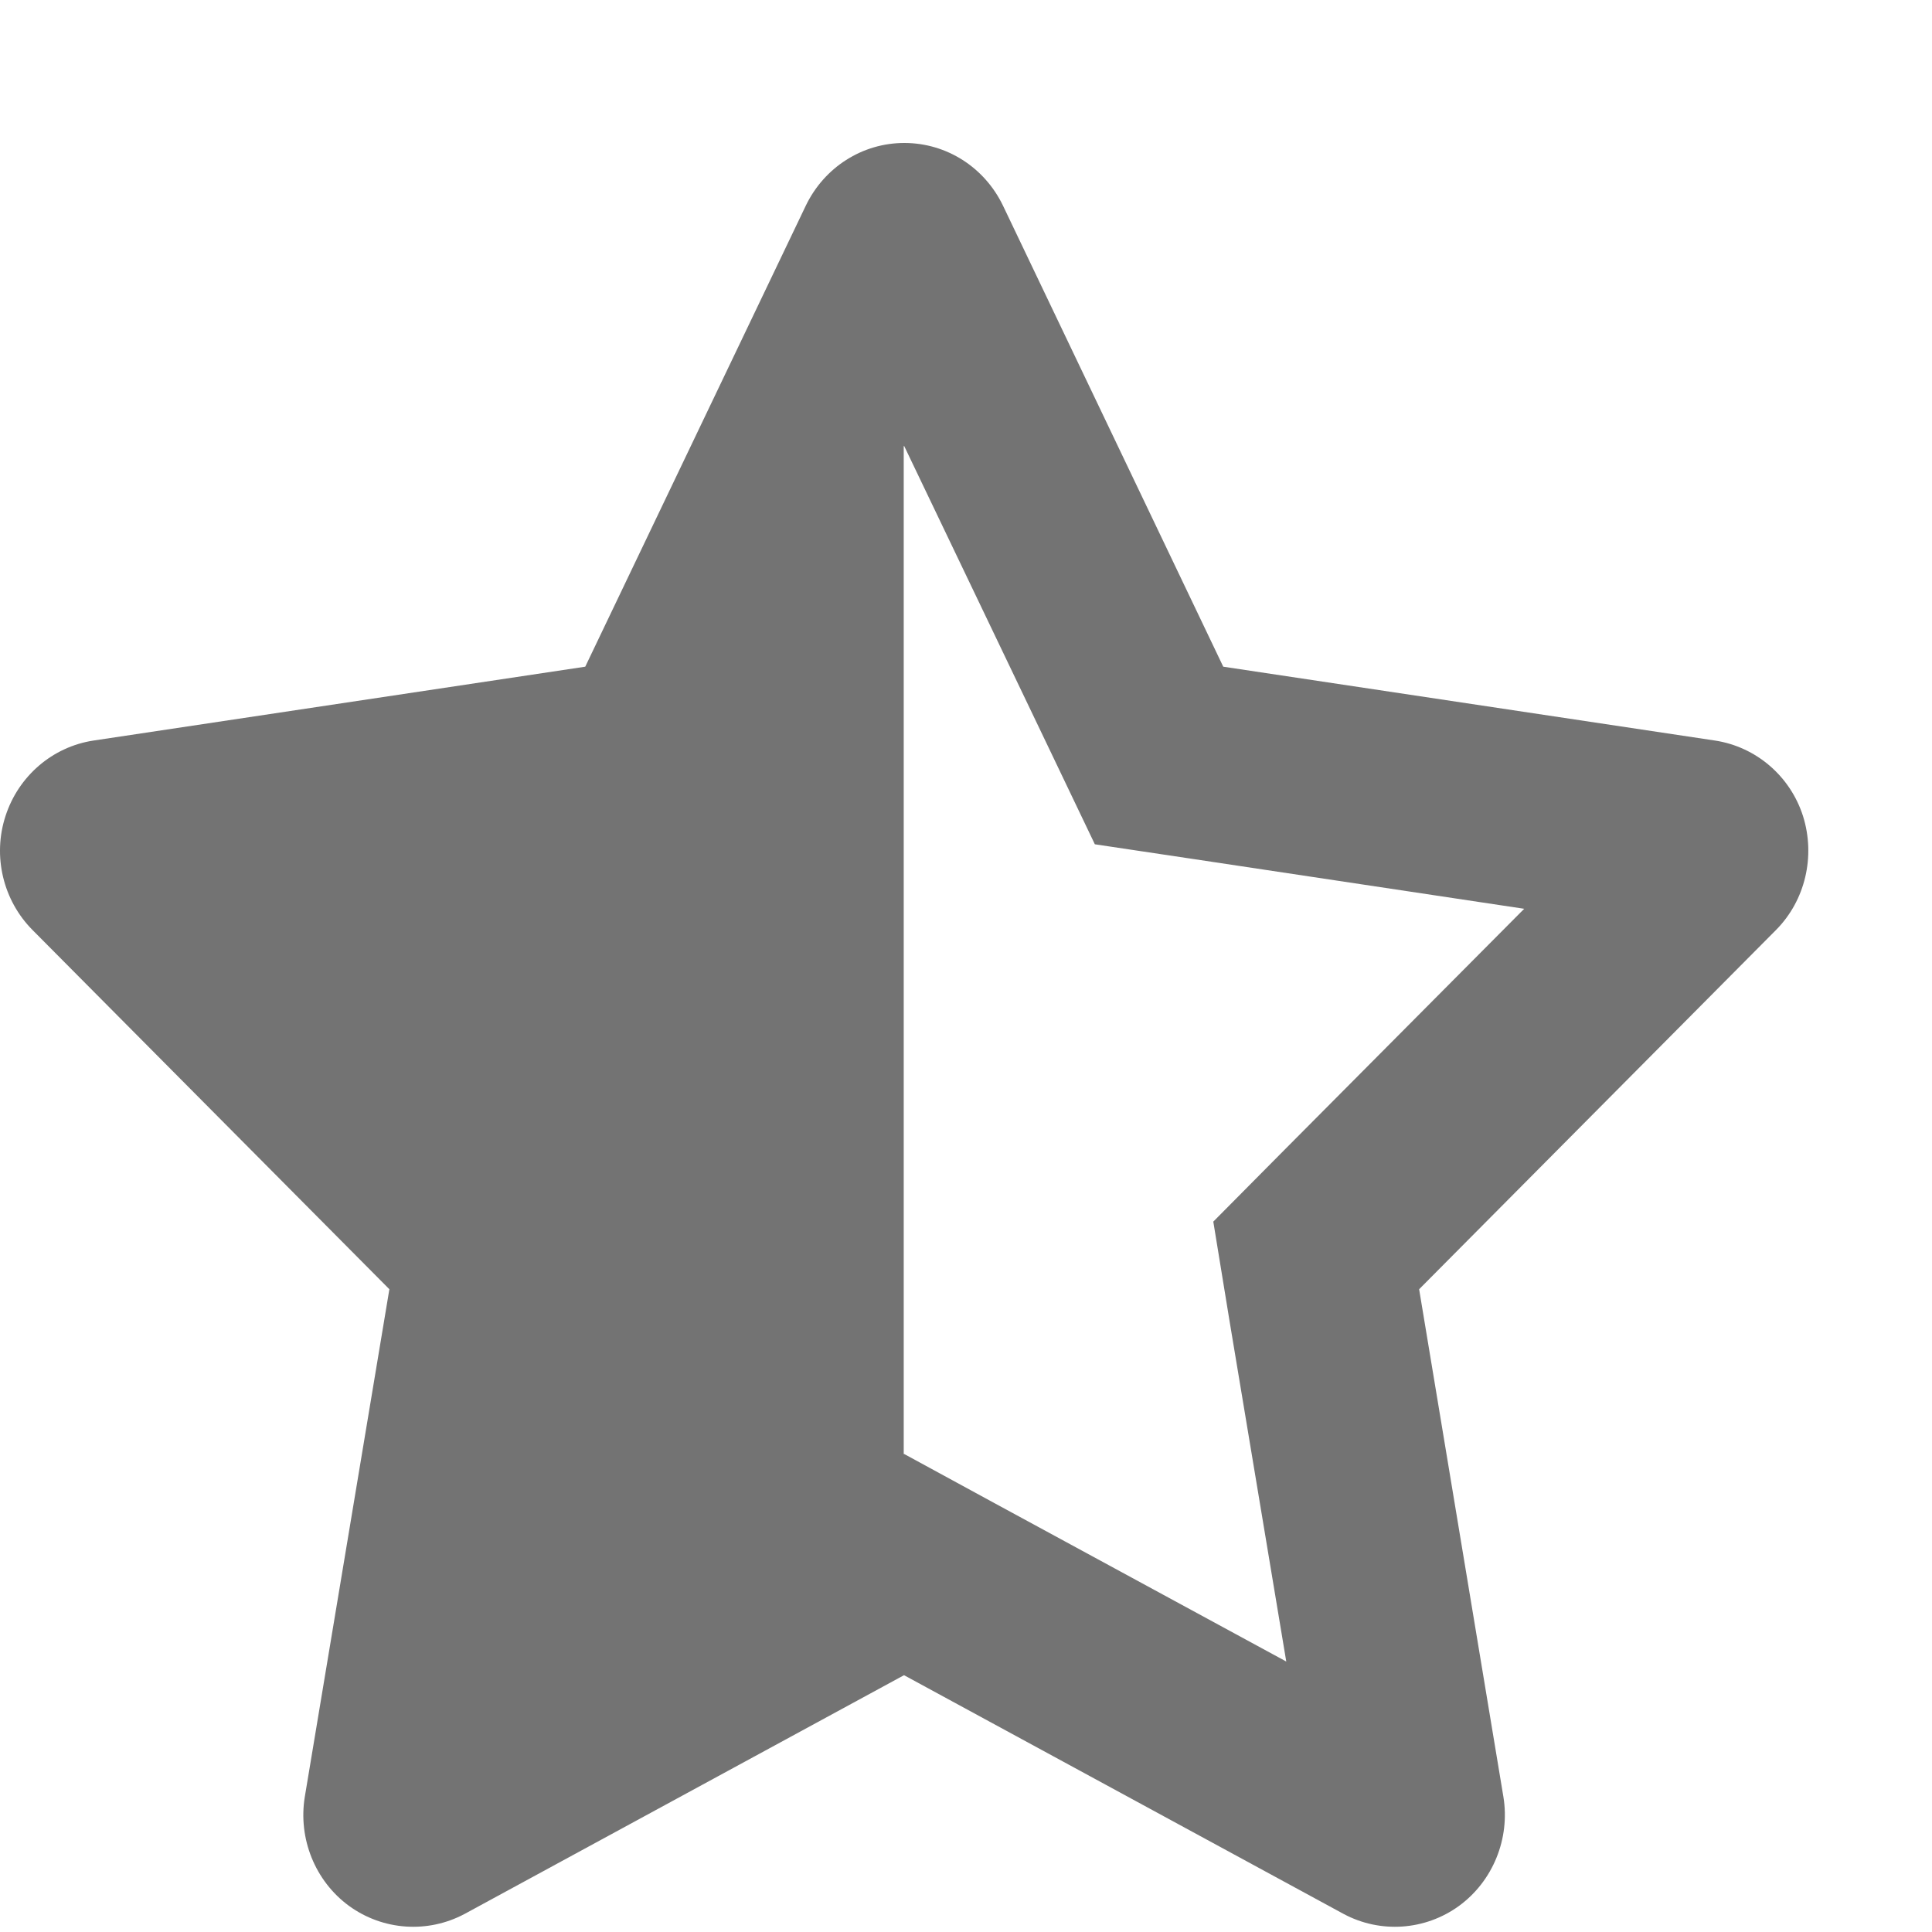 <svg width="13" height="13" viewBox="0 0 13 13" fill="none" xmlns="http://www.w3.org/2000/svg">
<g id="Icons">
<path id="Vector" d="M6.081 9.786L6.083 9.783L6.691 10.114L8.655 11.18L8.274 8.893L8.164 8.22L8.641 7.739L10.256 6.115L8.042 5.782L7.367 5.681L7.069 5.058L6.083 2.999L6.081 3.006V9.786ZM10.116 12.09C10.162 12.371 10.046 12.657 9.818 12.824C9.59 12.99 9.288 13.011 9.04 12.878L6.083 11.272L3.127 12.878C2.878 13.011 2.576 12.99 2.348 12.824C2.12 12.657 2.005 12.371 2.051 12.09L2.62 8.675L0.219 6.258C0.021 6.059 -0.051 5.761 0.037 5.491C0.124 5.222 0.353 5.025 0.629 4.983L3.938 4.486L5.422 1.384C5.546 1.126 5.802 0.962 6.085 0.962C6.369 0.962 6.625 1.126 6.749 1.384L8.231 4.486L11.54 4.983C11.816 5.025 12.046 5.222 12.132 5.491C12.217 5.761 12.148 6.059 11.95 6.258L9.549 8.675L10.116 12.09Z" fill="#737373"/>
</g>
</svg>
